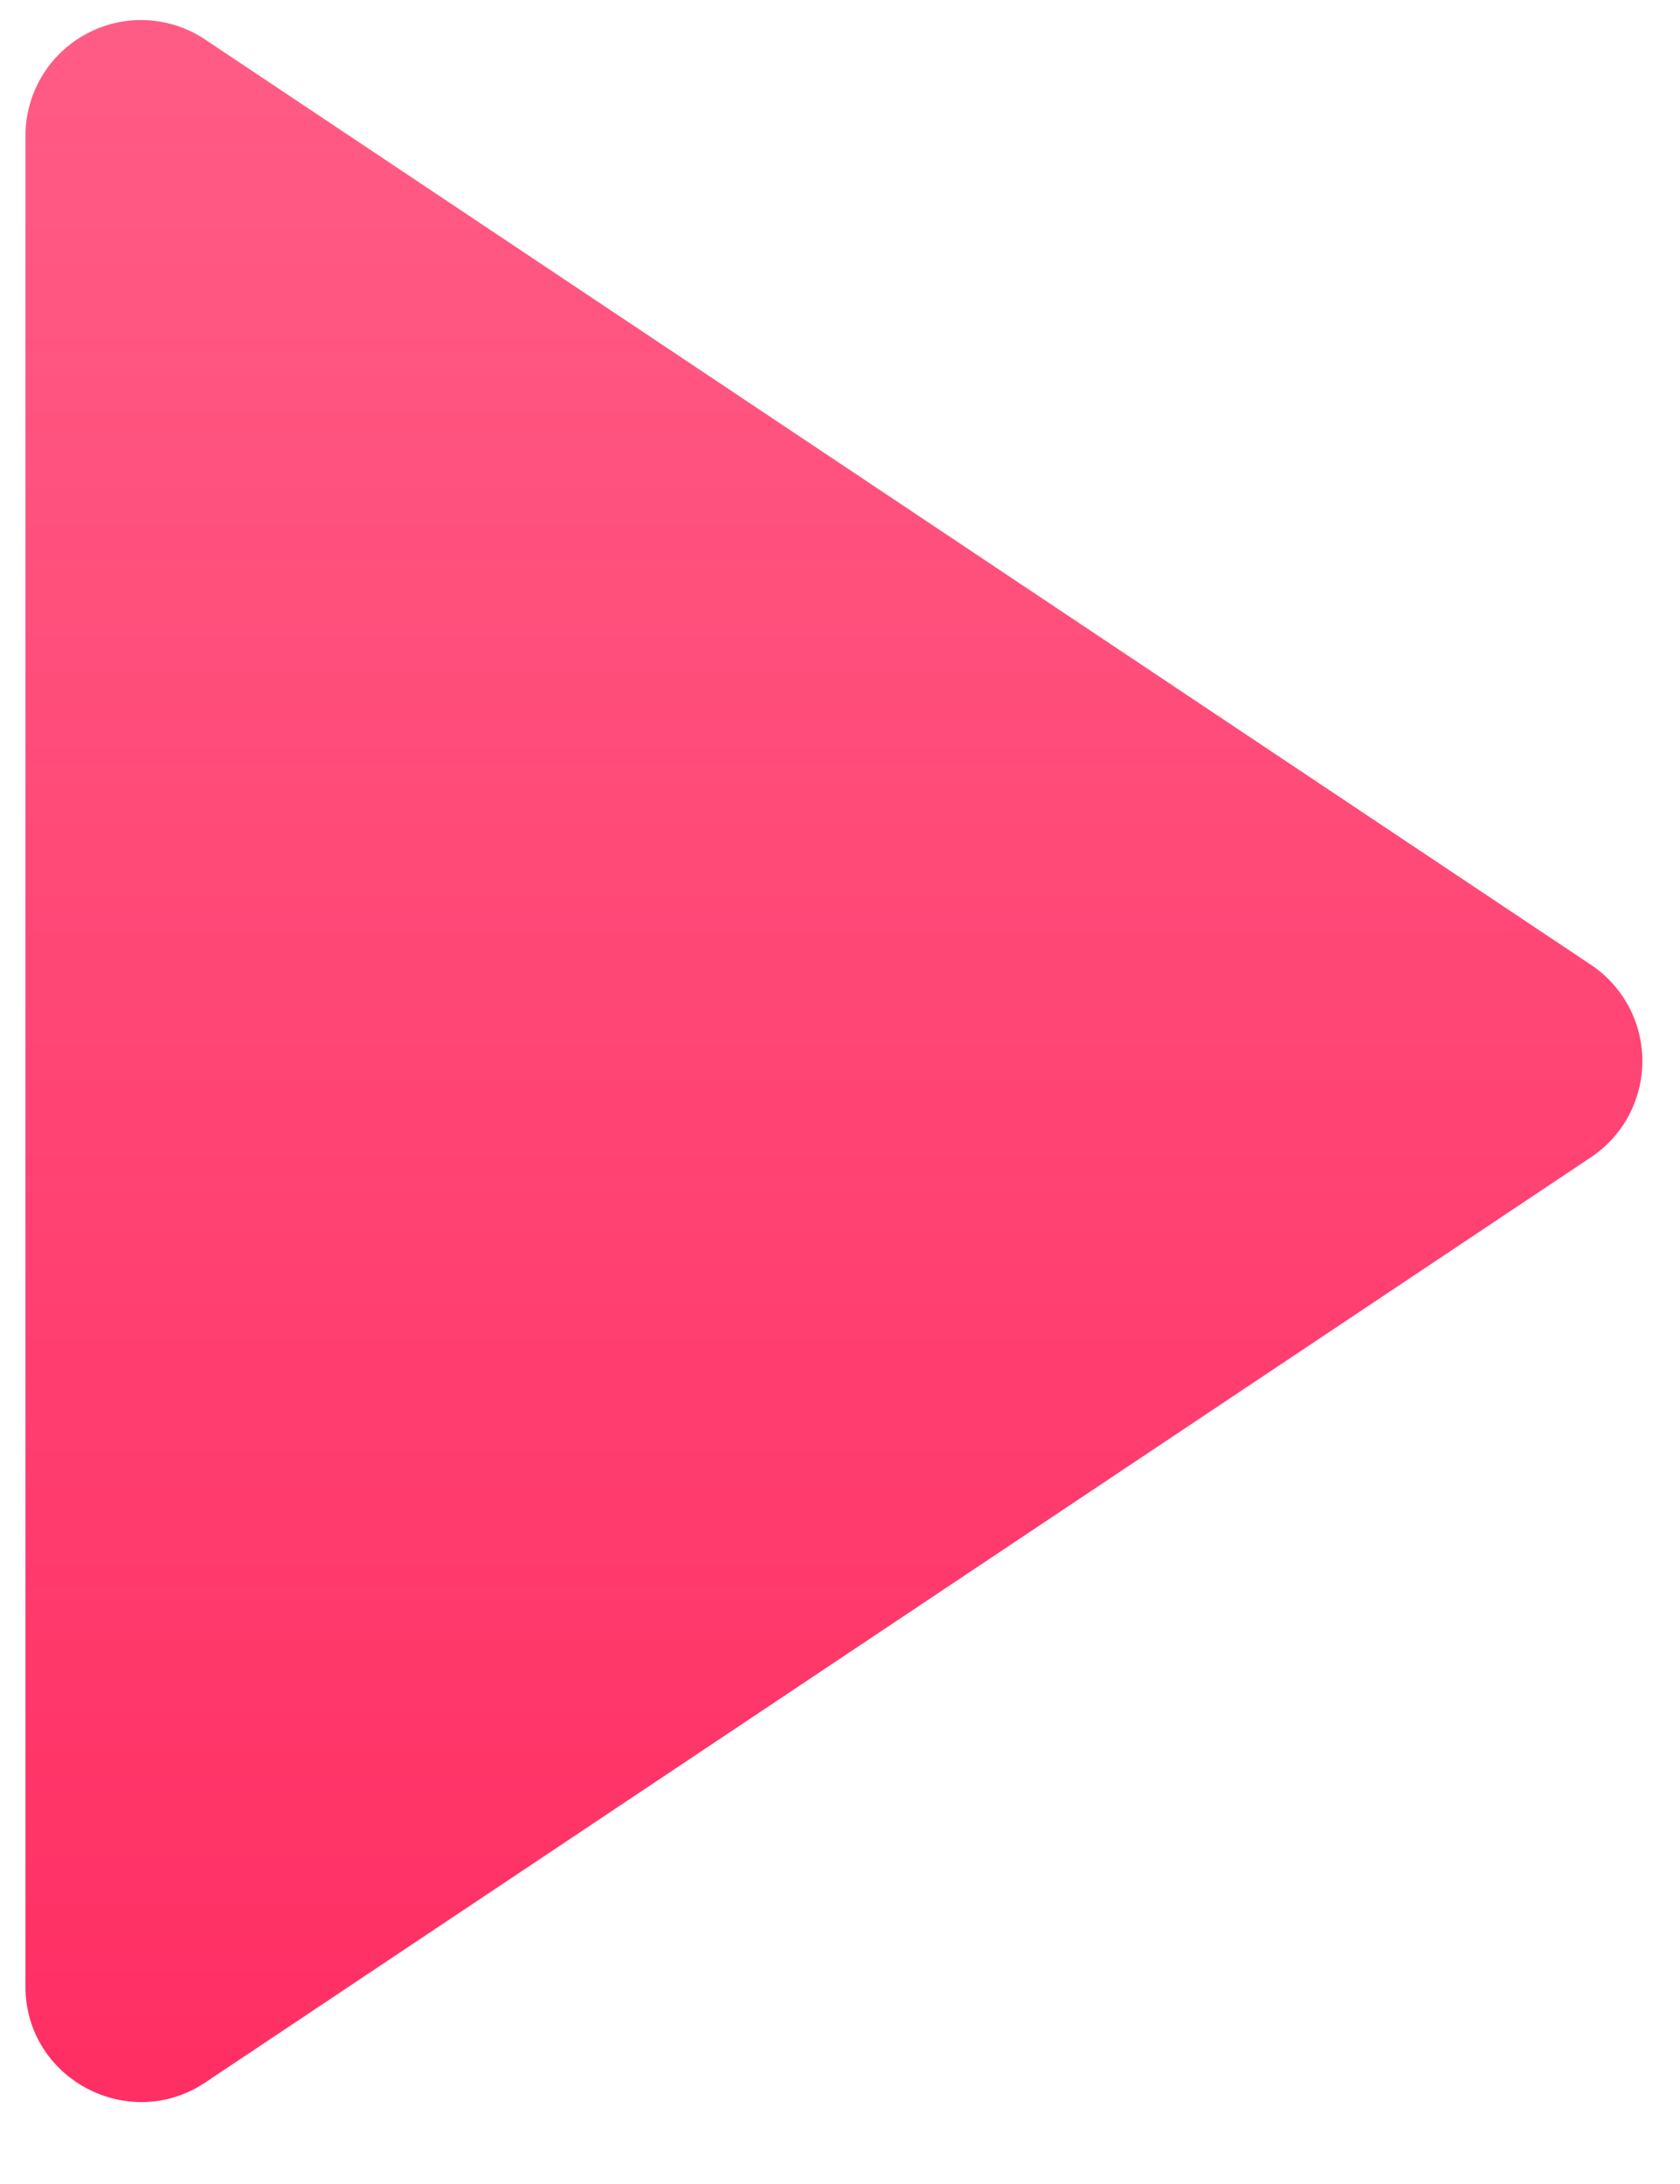 <svg width="20" height="26" viewBox="0 0 20 26" fill="none" xmlns="http://www.w3.org/2000/svg">
<path d="M0.303 23.647V1.616C0.303 1.108 0.583 0.641 1.03 0.402C1.477 0.162 2.019 0.188 2.441 0.47L18.94 11.486C19.322 11.741 19.552 12.171 19.552 12.631C19.552 13.092 19.323 13.522 18.94 13.777L2.441 24.793C1.538 25.396 0.303 24.755 0.303 23.647Z" fill="url(#paint0_linear)"/>
<defs>
<linearGradient id="paint0_linear" x1="9.928" y1="25.025" x2="9.928" y2="0.239" gradientUnits="userSpaceOnUse">
<stop stop-color="#FF2E63"/>
<stop offset="1" stop-color="#FF2E63" stop-opacity="0.78"/>
</linearGradient>
</defs>
</svg>

